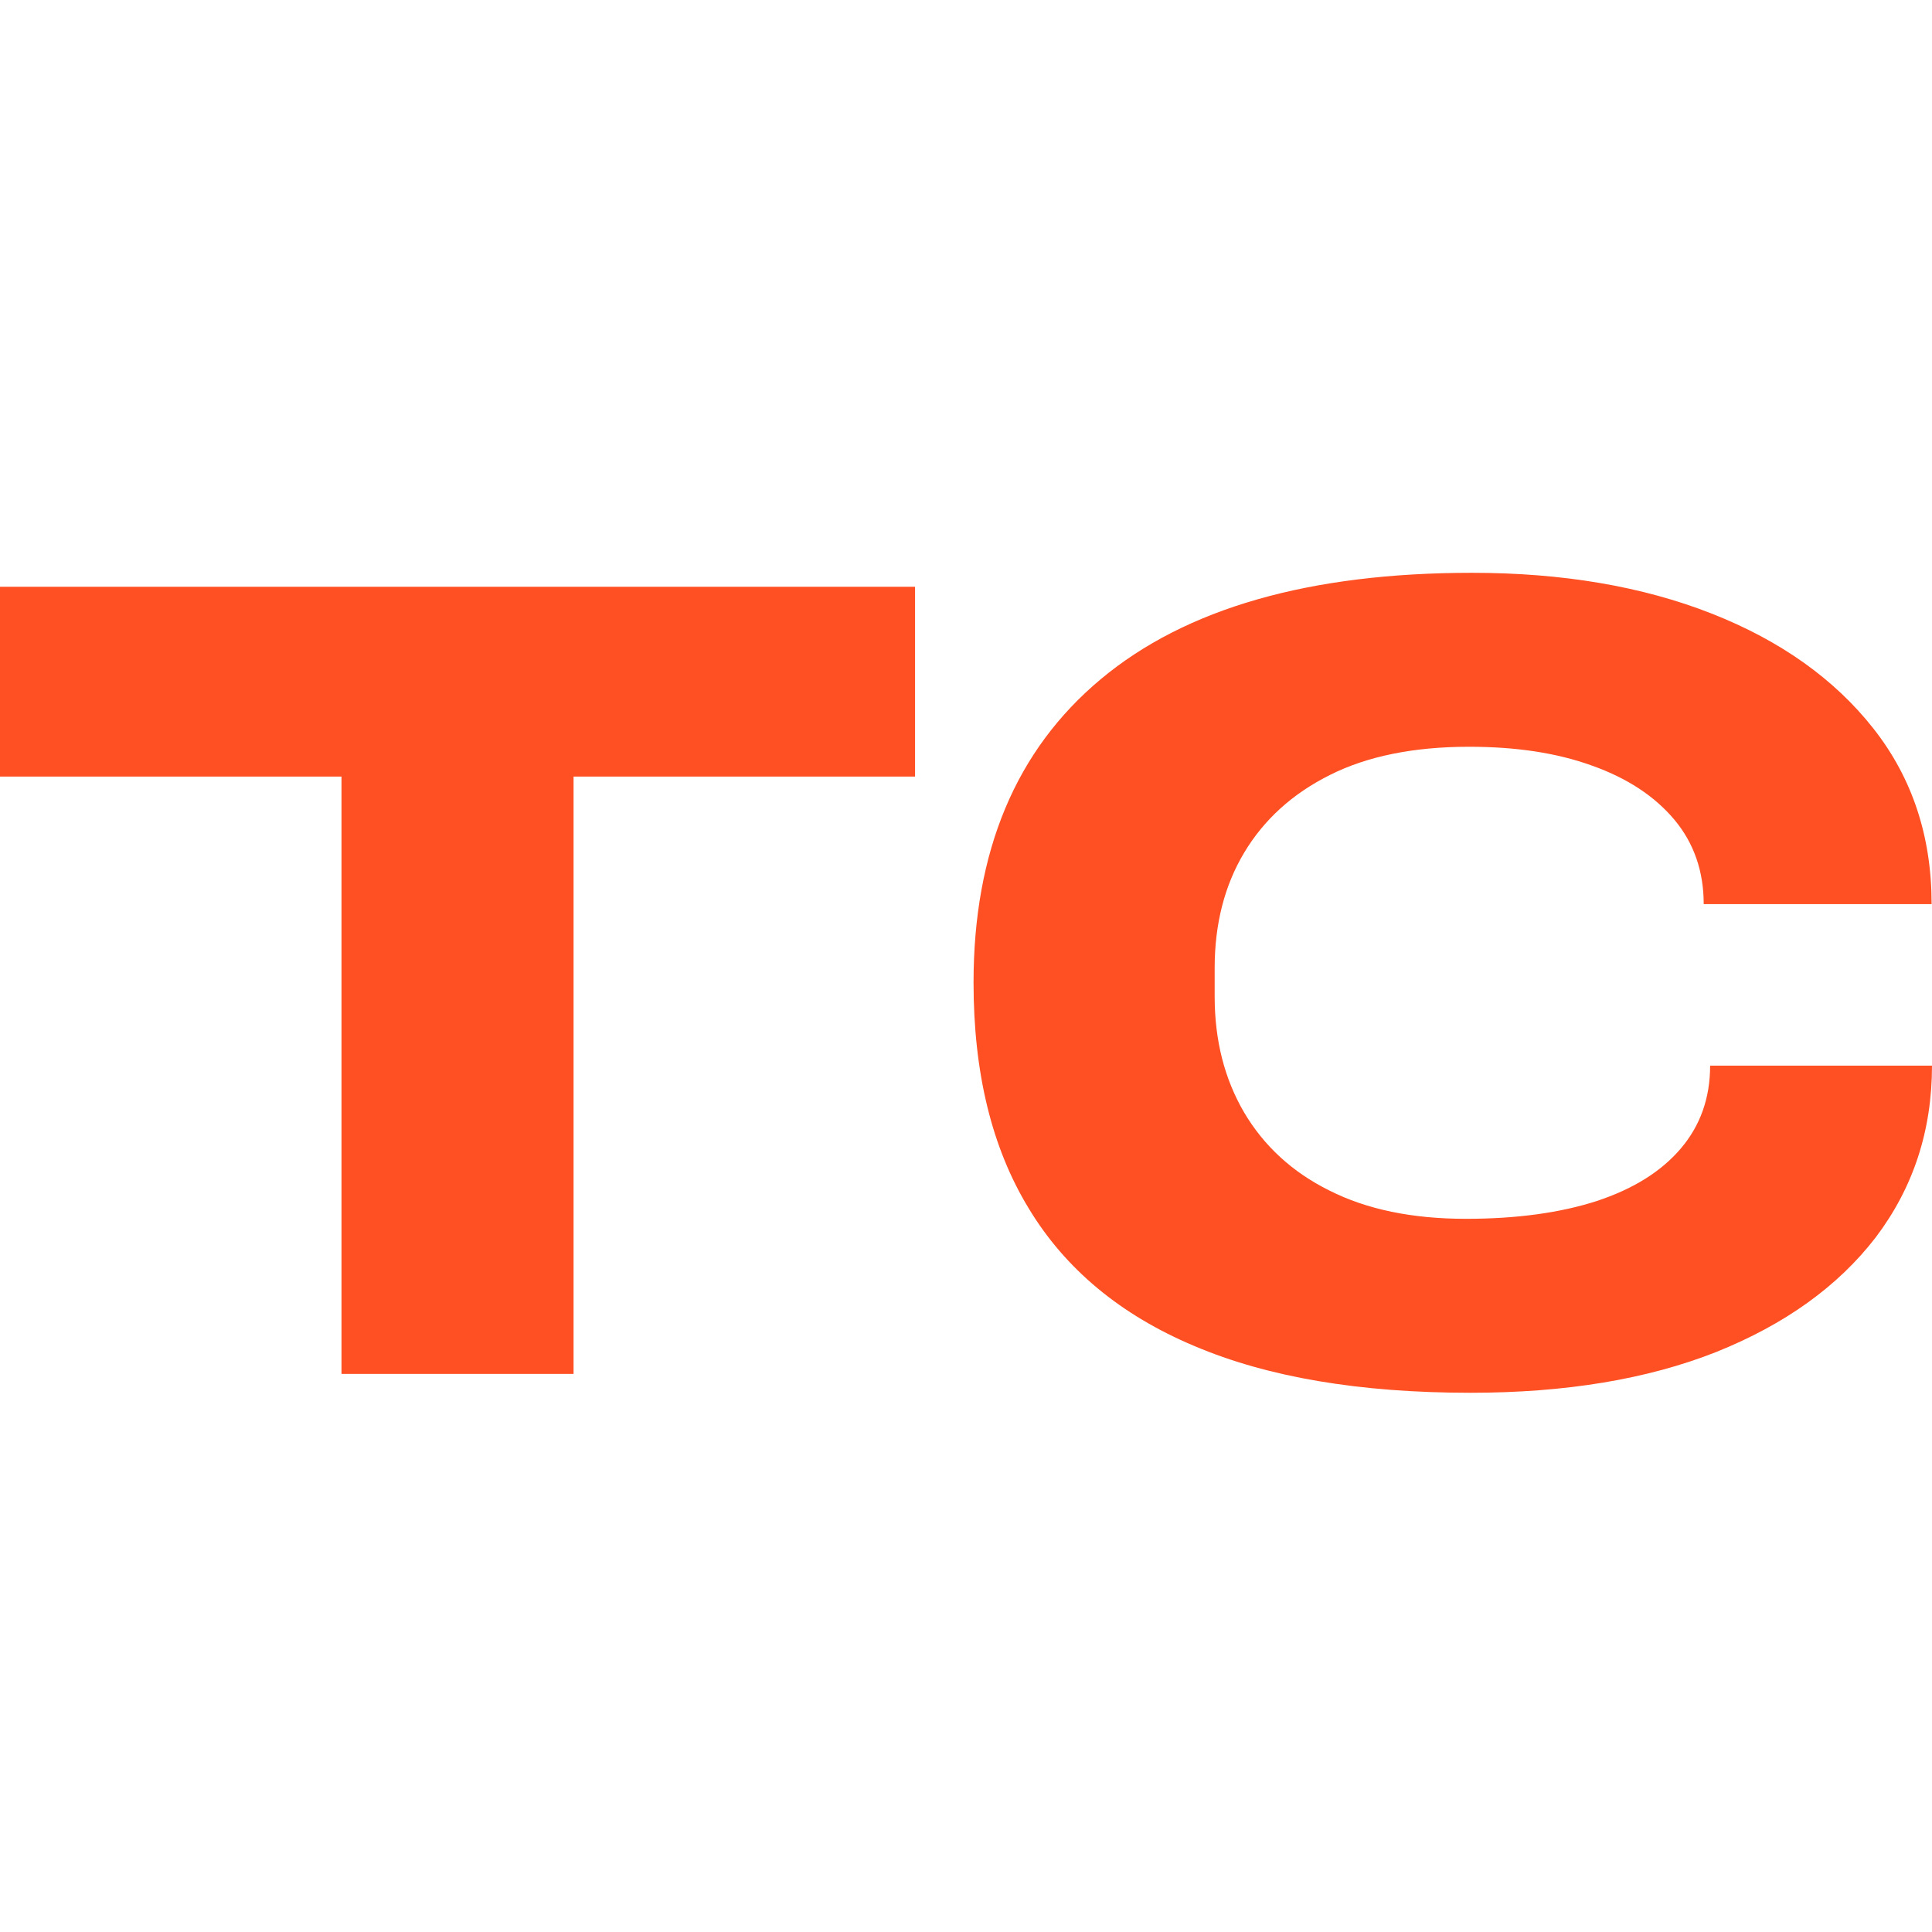 <svg enable-background="new 0 0 512 512" height="512" viewBox="0 0 512 512" width="512" xmlns="http://www.w3.org/2000/svg"><g fill="#ff5024"><path d="m90.5 364.1v-158.3h-90.5v-50.3h242.5v50.3h-90.5v158.3z"/><path d="m389.7 369.1c-29.3 0-53.7-4.1-73.2-12.4-19.5-8.2-34.2-20.4-43.9-36.5-9.8-16.1-14.6-36-14.6-59.8 0-34.8 11.2-61.6 33.7-80.4s55.3-28.2 98.4-28.2c24 0 45.2 3.6 63.5 10.8s32.6 17.4 42.9 30.5 15.4 28.6 15.4 46.5h-60.4c0-8.7-2.6-16.2-7.8-22.4s-12.5-11-21.8-14.3c-9.4-3.4-20.2-5-32.6-5-14.6 0-27 2.5-36.9 7.5-10 5-17.5 11.9-22.7 20.6s-7.8 18.9-7.8 30.5v7.6c0 11.6 2.6 21.8 7.8 30.7 5.2 8.8 12.7 15.8 22.6 20.7 9.9 5 21.9 7.5 36.2 7.5 13.4 0 25-1.6 34.6-4.7 9.7-3.2 17.1-7.8 22.3-13.9s7.8-13.4 7.8-22h58.8c0 17.3-5 32.4-14.9 45.5-10 13-24.1 23.1-42.3 30.4-18.2 7.2-39.9 10.8-65.1 10.8z"/></g></svg>